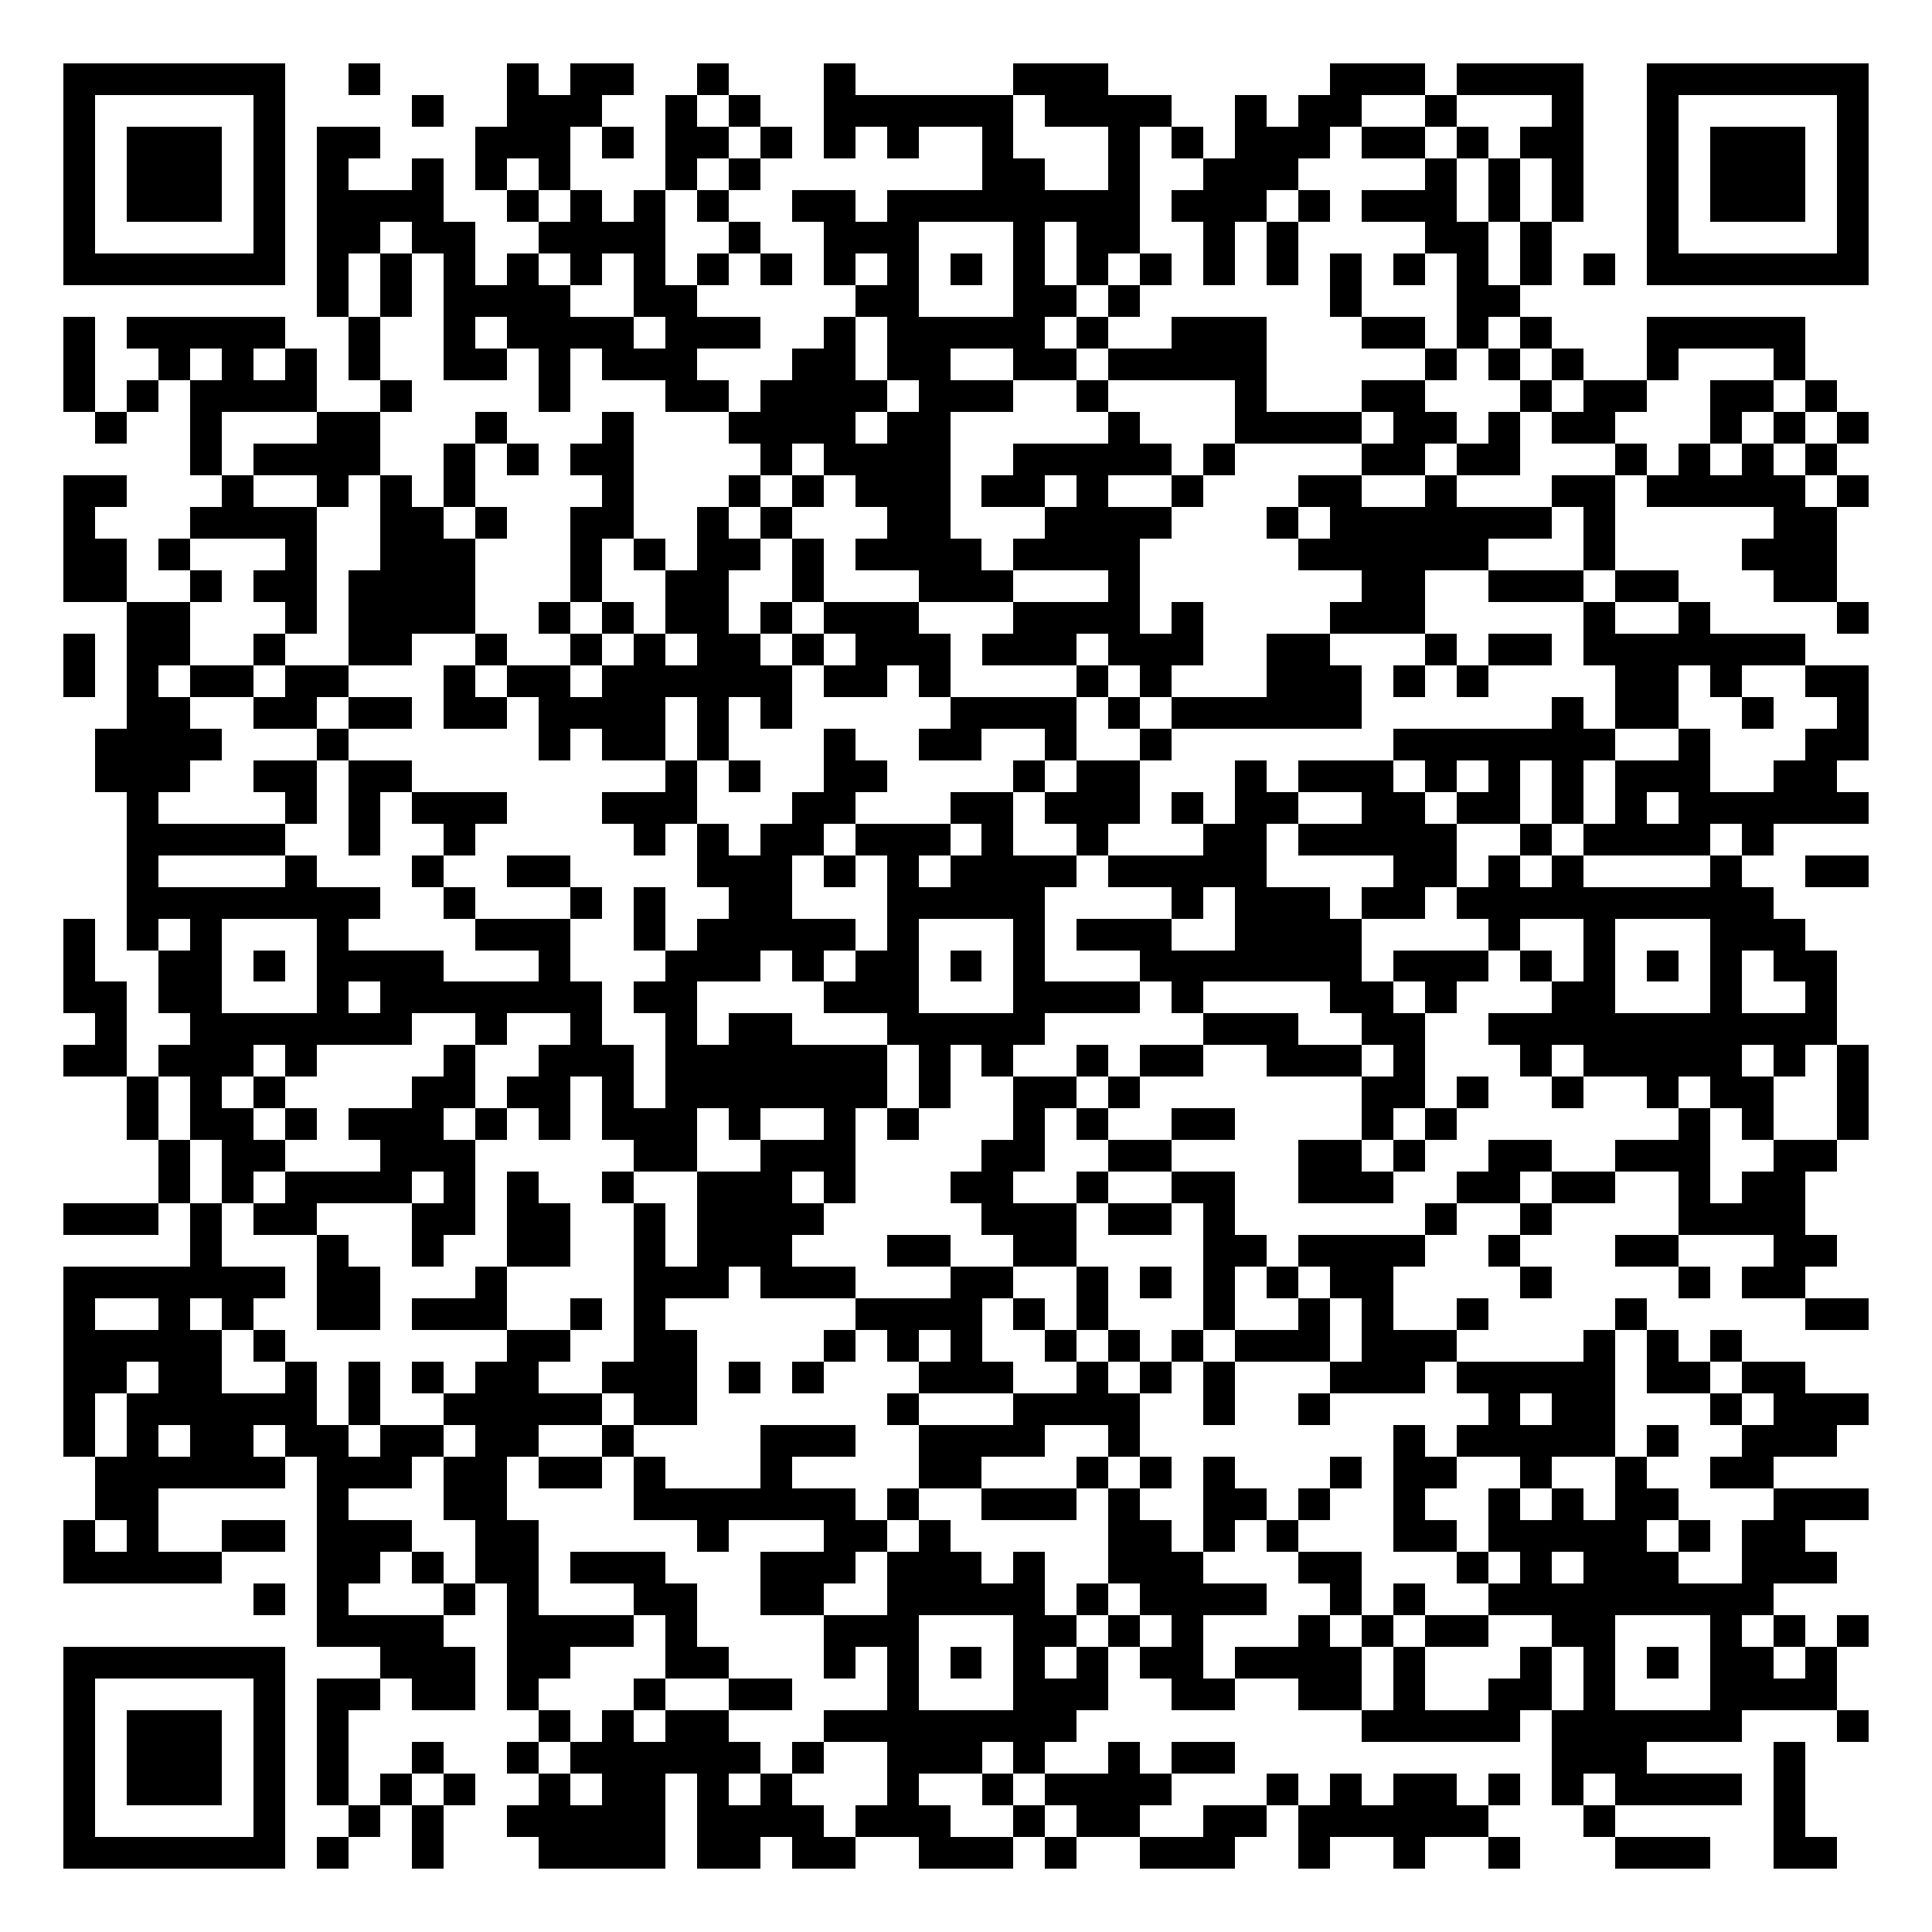 <svg xmlns="http://www.w3.org/2000/svg" width="500" height="500" viewBox="0 0 61 61" shape-rendering="crispEdges"><path fill="#FFFFFF" d="M0 0h61v61H0z"/><path stroke="#000000" d="M2 2.5h7m2 0h1m4 0h1m1 0h2m2 0h1m3 0h1m5 0h3m7 0h3m1 0h4m2 0h7M2 3.5h1m5 0h1m4 0h1m2 0h3m2 0h1m1 0h1m2 0h6m1 0h4m2 0h1m1 0h2m2 0h1m3 0h1m2 0h1m5 0h1M2 4.5h1m1 0h3m1 0h1m1 0h2m3 0h3m1 0h1m1 0h2m1 0h1m1 0h1m1 0h1m2 0h1m3 0h1m1 0h1m1 0h3m1 0h2m1 0h1m1 0h2m2 0h1m1 0h3m1 0h1M2 5.5h1m1 0h3m1 0h1m1 0h1m2 0h1m1 0h1m1 0h1m3 0h1m1 0h1m7 0h2m2 0h1m2 0h3m4 0h1m1 0h1m1 0h1m2 0h1m1 0h3m1 0h1M2 6.5h1m1 0h3m1 0h1m1 0h4m2 0h1m1 0h1m1 0h1m1 0h1m2 0h2m1 0h8m1 0h3m1 0h1m1 0h3m1 0h1m1 0h1m2 0h1m1 0h3m1 0h1M2 7.5h1m5 0h1m1 0h2m1 0h2m2 0h4m2 0h1m2 0h3m3 0h1m1 0h2m2 0h1m1 0h1m4 0h2m1 0h1m3 0h1m5 0h1M2 8.5h7m1 0h1m1 0h1m1 0h1m1 0h1m1 0h1m1 0h1m1 0h1m1 0h1m1 0h1m1 0h1m1 0h1m1 0h1m1 0h1m1 0h1m1 0h1m1 0h1m1 0h1m1 0h1m1 0h1m1 0h1m1 0h1m1 0h7M10 9.5h1m1 0h1m1 0h4m2 0h2m5 0h2m3 0h2m1 0h1m6 0h1m3 0h2M2 10.5h1m1 0h5m2 0h1m2 0h1m1 0h4m1 0h3m2 0h1m1 0h5m1 0h1m2 0h3m3 0h2m1 0h1m1 0h1m3 0h5M2 11.5h1m2 0h1m1 0h1m1 0h1m1 0h1m2 0h2m1 0h1m1 0h3m3 0h2m1 0h2m2 0h2m1 0h5m5 0h1m1 0h1m1 0h1m2 0h1m3 0h1M2 12.5h1m1 0h1m1 0h4m2 0h1m4 0h1m3 0h2m1 0h4m1 0h3m2 0h1m4 0h1m3 0h2m3 0h1m1 0h2m2 0h2m1 0h1M3 13.5h1m2 0h1m3 0h2m3 0h1m3 0h1m3 0h4m1 0h2m5 0h1m3 0h4m1 0h2m1 0h1m1 0h2m3 0h1m1 0h1m1 0h1M6 14.5h1m1 0h4m2 0h1m1 0h1m1 0h2m4 0h1m1 0h4m2 0h5m1 0h1m4 0h2m1 0h2m3 0h1m1 0h1m1 0h1m1 0h1M2 15.5h2m3 0h1m2 0h1m1 0h1m1 0h1m4 0h1m3 0h1m1 0h1m1 0h3m1 0h2m1 0h1m2 0h1m3 0h2m2 0h1m3 0h2m1 0h5m1 0h1M2 16.5h1m3 0h4m2 0h2m1 0h1m2 0h2m2 0h1m1 0h1m3 0h2m3 0h4m3 0h1m1 0h7m1 0h1m5 0h2M2 17.5h2m1 0h1m3 0h1m2 0h3m3 0h1m1 0h1m1 0h2m1 0h1m1 0h4m1 0h4m5 0h6m3 0h1m4 0h3M2 18.5h2m2 0h1m1 0h2m1 0h4m3 0h1m2 0h2m2 0h1m3 0h3m3 0h1m7 0h2m2 0h3m1 0h2m3 0h2M4 19.5h2m3 0h1m1 0h4m2 0h1m1 0h1m1 0h2m1 0h1m1 0h3m3 0h4m1 0h1m4 0h3m5 0h1m2 0h1m4 0h1M2 20.5h1m1 0h2m2 0h1m2 0h2m2 0h1m2 0h1m1 0h1m1 0h2m1 0h1m1 0h3m1 0h3m1 0h3m2 0h2m3 0h1m1 0h2m1 0h7M2 21.5h1m1 0h1m1 0h2m1 0h2m3 0h1m1 0h2m1 0h6m1 0h2m1 0h1m4 0h1m1 0h1m3 0h3m1 0h1m1 0h1m4 0h2m1 0h1m2 0h2M4 22.5h2m2 0h2m1 0h2m1 0h2m1 0h4m1 0h1m1 0h1m5 0h4m1 0h1m1 0h6m6 0h1m1 0h2m2 0h1m2 0h1M3 23.5h4m3 0h1m6 0h1m1 0h2m1 0h1m3 0h1m2 0h2m2 0h1m2 0h1m7 0h7m2 0h1m3 0h2M3 24.5h3m2 0h2m1 0h2m8 0h1m1 0h1m2 0h2m4 0h1m1 0h2m3 0h1m1 0h3m1 0h1m1 0h1m1 0h1m1 0h3m2 0h2M4 25.5h1m4 0h1m1 0h1m1 0h3m3 0h3m3 0h2m3 0h2m1 0h3m1 0h1m1 0h2m2 0h2m1 0h2m1 0h1m1 0h1m1 0h6M4 26.5h5m2 0h1m2 0h1m5 0h1m1 0h1m1 0h2m1 0h3m1 0h1m2 0h1m3 0h2m1 0h5m2 0h1m1 0h4m1 0h1M4 27.5h1m4 0h1m3 0h1m2 0h2m4 0h3m1 0h1m1 0h1m1 0h4m1 0h5m4 0h2m1 0h1m1 0h1m4 0h1m2 0h2M4 28.5h8m2 0h1m3 0h1m1 0h1m2 0h2m3 0h5m4 0h1m1 0h3m1 0h2m1 0h10M2 29.5h1m1 0h1m1 0h1m3 0h1m4 0h3m2 0h1m1 0h5m1 0h1m3 0h1m1 0h3m2 0h4m4 0h1m2 0h1m3 0h3M2 30.5h1m2 0h2m1 0h1m1 0h4m3 0h1m3 0h3m1 0h1m1 0h2m1 0h1m1 0h1m3 0h7m1 0h3m1 0h1m1 0h1m1 0h1m1 0h1m1 0h2M2 31.5h2m1 0h2m3 0h1m1 0h7m1 0h2m4 0h3m3 0h4m1 0h1m4 0h2m1 0h1m3 0h2m3 0h1m2 0h1M3 32.5h1m2 0h7m2 0h1m2 0h1m2 0h1m1 0h2m3 0h5m5 0h3m2 0h2m2 0h11M2 33.5h2m1 0h3m1 0h1m4 0h1m2 0h3m1 0h7m1 0h1m1 0h1m2 0h1m1 0h2m2 0h3m1 0h1m3 0h1m1 0h5m1 0h1m1 0h1M4 34.5h1m1 0h1m1 0h1m4 0h2m1 0h2m1 0h1m1 0h7m1 0h1m2 0h2m1 0h1m7 0h2m1 0h1m2 0h1m2 0h1m1 0h2m2 0h1M4 35.5h1m1 0h2m1 0h1m1 0h3m1 0h1m1 0h1m1 0h3m1 0h1m2 0h1m1 0h1m3 0h1m1 0h1m2 0h2m4 0h1m1 0h1m7 0h1m1 0h1m2 0h1M5 36.5h1m1 0h2m3 0h3m5 0h2m2 0h3m4 0h2m2 0h2m4 0h2m1 0h1m2 0h2m2 0h3m2 0h2M5 37.5h1m1 0h1m1 0h4m1 0h1m1 0h1m2 0h1m2 0h3m1 0h1m3 0h2m2 0h1m2 0h2m2 0h3m2 0h2m1 0h2m2 0h1m1 0h2M2 38.5h3m1 0h1m1 0h2m3 0h2m1 0h2m2 0h1m1 0h4m5 0h3m1 0h2m1 0h1m6 0h1m2 0h1m4 0h4M6 39.5h1m3 0h1m2 0h1m2 0h2m2 0h1m1 0h3m3 0h2m2 0h2m4 0h2m1 0h4m2 0h1m3 0h2m3 0h2M2 40.5h7m1 0h2m3 0h1m4 0h3m1 0h3m3 0h2m2 0h1m1 0h1m1 0h1m1 0h1m1 0h2m4 0h1m4 0h1m1 0h2M2 41.5h1m2 0h1m1 0h1m2 0h2m1 0h3m2 0h1m1 0h1m6 0h4m1 0h1m1 0h1m3 0h1m2 0h1m1 0h1m2 0h1m4 0h1m5 0h2M2 42.5h5m1 0h1m7 0h2m2 0h2m4 0h1m1 0h1m1 0h1m2 0h1m1 0h1m1 0h1m1 0h3m1 0h3m4 0h1m1 0h1m1 0h1M2 43.5h2m1 0h2m2 0h1m1 0h1m1 0h1m1 0h2m2 0h3m1 0h1m1 0h1m3 0h3m2 0h1m1 0h1m1 0h1m3 0h3m1 0h5m1 0h2m1 0h2M2 44.5h1m1 0h6m1 0h1m2 0h5m1 0h2m6 0h1m3 0h4m2 0h1m2 0h1m5 0h1m1 0h2m3 0h1m1 0h3M2 45.5h1m1 0h1m1 0h2m1 0h2m1 0h2m1 0h2m2 0h1m4 0h3m2 0h4m2 0h1m8 0h1m1 0h5m1 0h1m2 0h3M3 46.5h6m1 0h3m1 0h2m1 0h2m1 0h1m3 0h1m4 0h2m3 0h1m1 0h1m1 0h1m3 0h1m1 0h2m2 0h1m2 0h1m2 0h2M3 47.5h2m5 0h1m3 0h2m4 0h7m1 0h1m2 0h3m1 0h1m2 0h2m1 0h1m2 0h1m2 0h1m1 0h1m1 0h2m3 0h3M2 48.5h1m1 0h1m2 0h2m1 0h3m2 0h2m5 0h1m3 0h2m1 0h1m5 0h2m1 0h1m1 0h1m3 0h2m1 0h5m1 0h1m1 0h2M2 49.5h5m3 0h2m1 0h1m1 0h2m1 0h3m3 0h3m1 0h3m1 0h1m2 0h3m3 0h2m3 0h1m1 0h1m1 0h3m2 0h3M8 50.5h1m1 0h1m3 0h1m1 0h1m3 0h2m2 0h2m2 0h5m1 0h1m1 0h4m2 0h1m1 0h1m2 0h9M10 51.5h4m2 0h4m1 0h1m4 0h3m3 0h2m1 0h1m1 0h1m3 0h1m1 0h1m1 0h2m2 0h2m3 0h1m1 0h1m1 0h1M2 52.5h7m3 0h3m1 0h2m3 0h2m3 0h1m1 0h1m1 0h1m1 0h1m1 0h1m1 0h2m1 0h4m1 0h1m3 0h1m1 0h1m1 0h1m1 0h2m1 0h1M2 53.5h1m5 0h1m1 0h2m1 0h2m1 0h1m3 0h1m2 0h2m3 0h1m3 0h3m2 0h2m2 0h2m1 0h1m2 0h2m1 0h1m3 0h4M2 54.5h1m1 0h3m1 0h1m1 0h1m6 0h1m1 0h1m1 0h2m3 0h8m9 0h5m1 0h6m3 0h1M2 55.5h1m1 0h3m1 0h1m1 0h1m2 0h1m2 0h1m1 0h6m1 0h1m2 0h3m1 0h1m2 0h1m1 0h2m10 0h3m4 0h1M2 56.5h1m1 0h3m1 0h1m1 0h1m1 0h1m1 0h1m2 0h1m1 0h2m1 0h1m1 0h1m3 0h1m2 0h1m1 0h4m3 0h1m1 0h1m1 0h2m1 0h1m1 0h1m1 0h4m1 0h1M2 57.5h1m5 0h1m2 0h1m1 0h1m2 0h5m1 0h4m1 0h3m2 0h1m1 0h2m2 0h2m1 0h6m3 0h1m5 0h1M2 58.5h7m1 0h1m2 0h1m3 0h4m1 0h2m1 0h2m2 0h3m1 0h1m2 0h3m2 0h1m2 0h1m2 0h1m3 0h3m2 0h2"/></svg>
